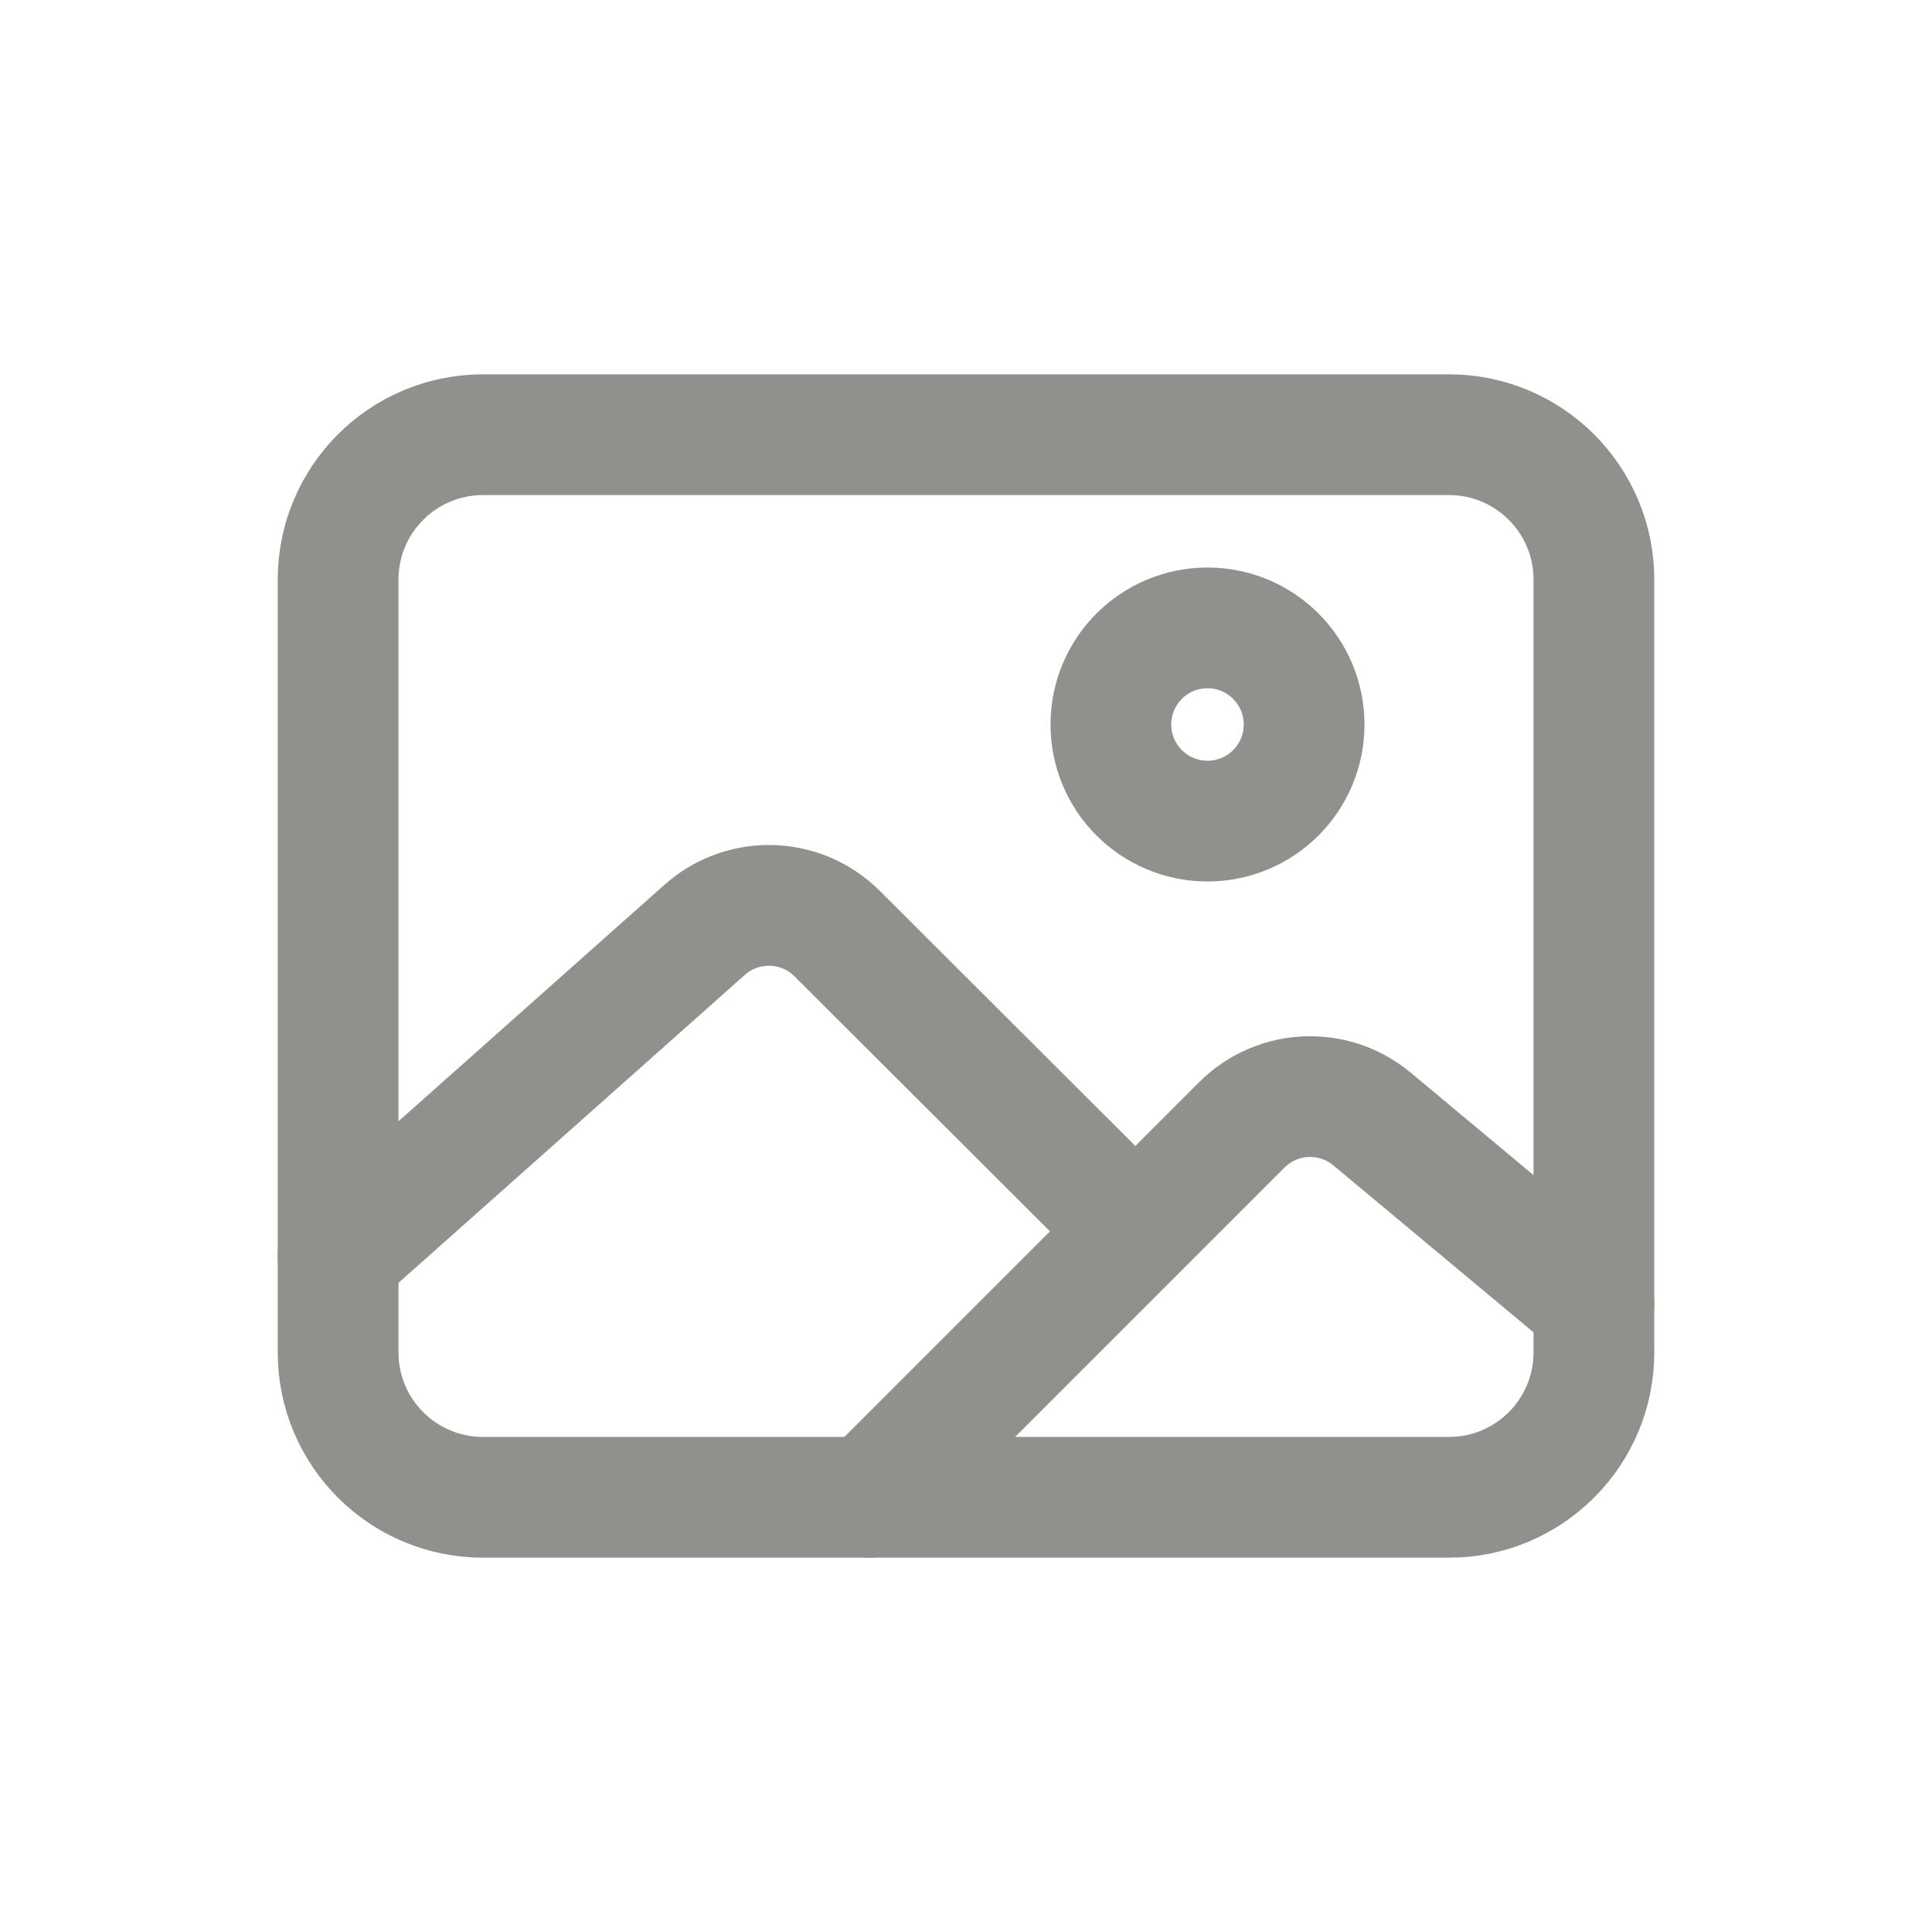 <!-- Generated by IcoMoon.io -->
<svg version="1.1" xmlns="http://www.w3.org/2000/svg" width="40" height="40" viewBox="0 0 40 40">
<title>io-image-outline</title>
<path fill="none" stroke-linejoin="round" stroke-linecap="butt" stroke-miterlimit="4" stroke-width="2.5" stroke="#91908d" d="M10 9h20c1.657 0 3 1.343 3 3v16c0 1.657-1.343 3-3 3h-20c-1.657 0-3-1.343-3-3v-16c0-1.657 1.343-3 3-3z"></path>
<path fill="none" stroke-linejoin="miter" stroke-linecap="butt" stroke-miterlimit="10" stroke-width="2.5" stroke="#91908d" d="M27 15c0 1.105-0.895 2-2 2s-2-0.895-2-2c0-1.105 0.895-2 2-2s2 0.895 2 2z"></path>
<path fill="none" stroke-linejoin="round" stroke-linecap="round" stroke-miterlimit="4" stroke-width="2.5" stroke="#91908d" d="M23 24.987l-5.666-5.656c-0.362-0.362-0.862-0.586-1.414-0.586-0.511 0-0.976 0.191-1.33 0.506l0.002-0.002-7.592 6.75"></path>
<path fill="none" stroke-linejoin="round" stroke-linecap="round" stroke-miterlimit="4" stroke-width="2.5" stroke="#91908d" d="M18 31l7.709-7.709c0.362-0.363 0.863-0.587 1.416-0.587 0.488 0 0.935 0.175 1.282 0.465l-0.003-0.003 4.597 3.834"></path>
</svg>
